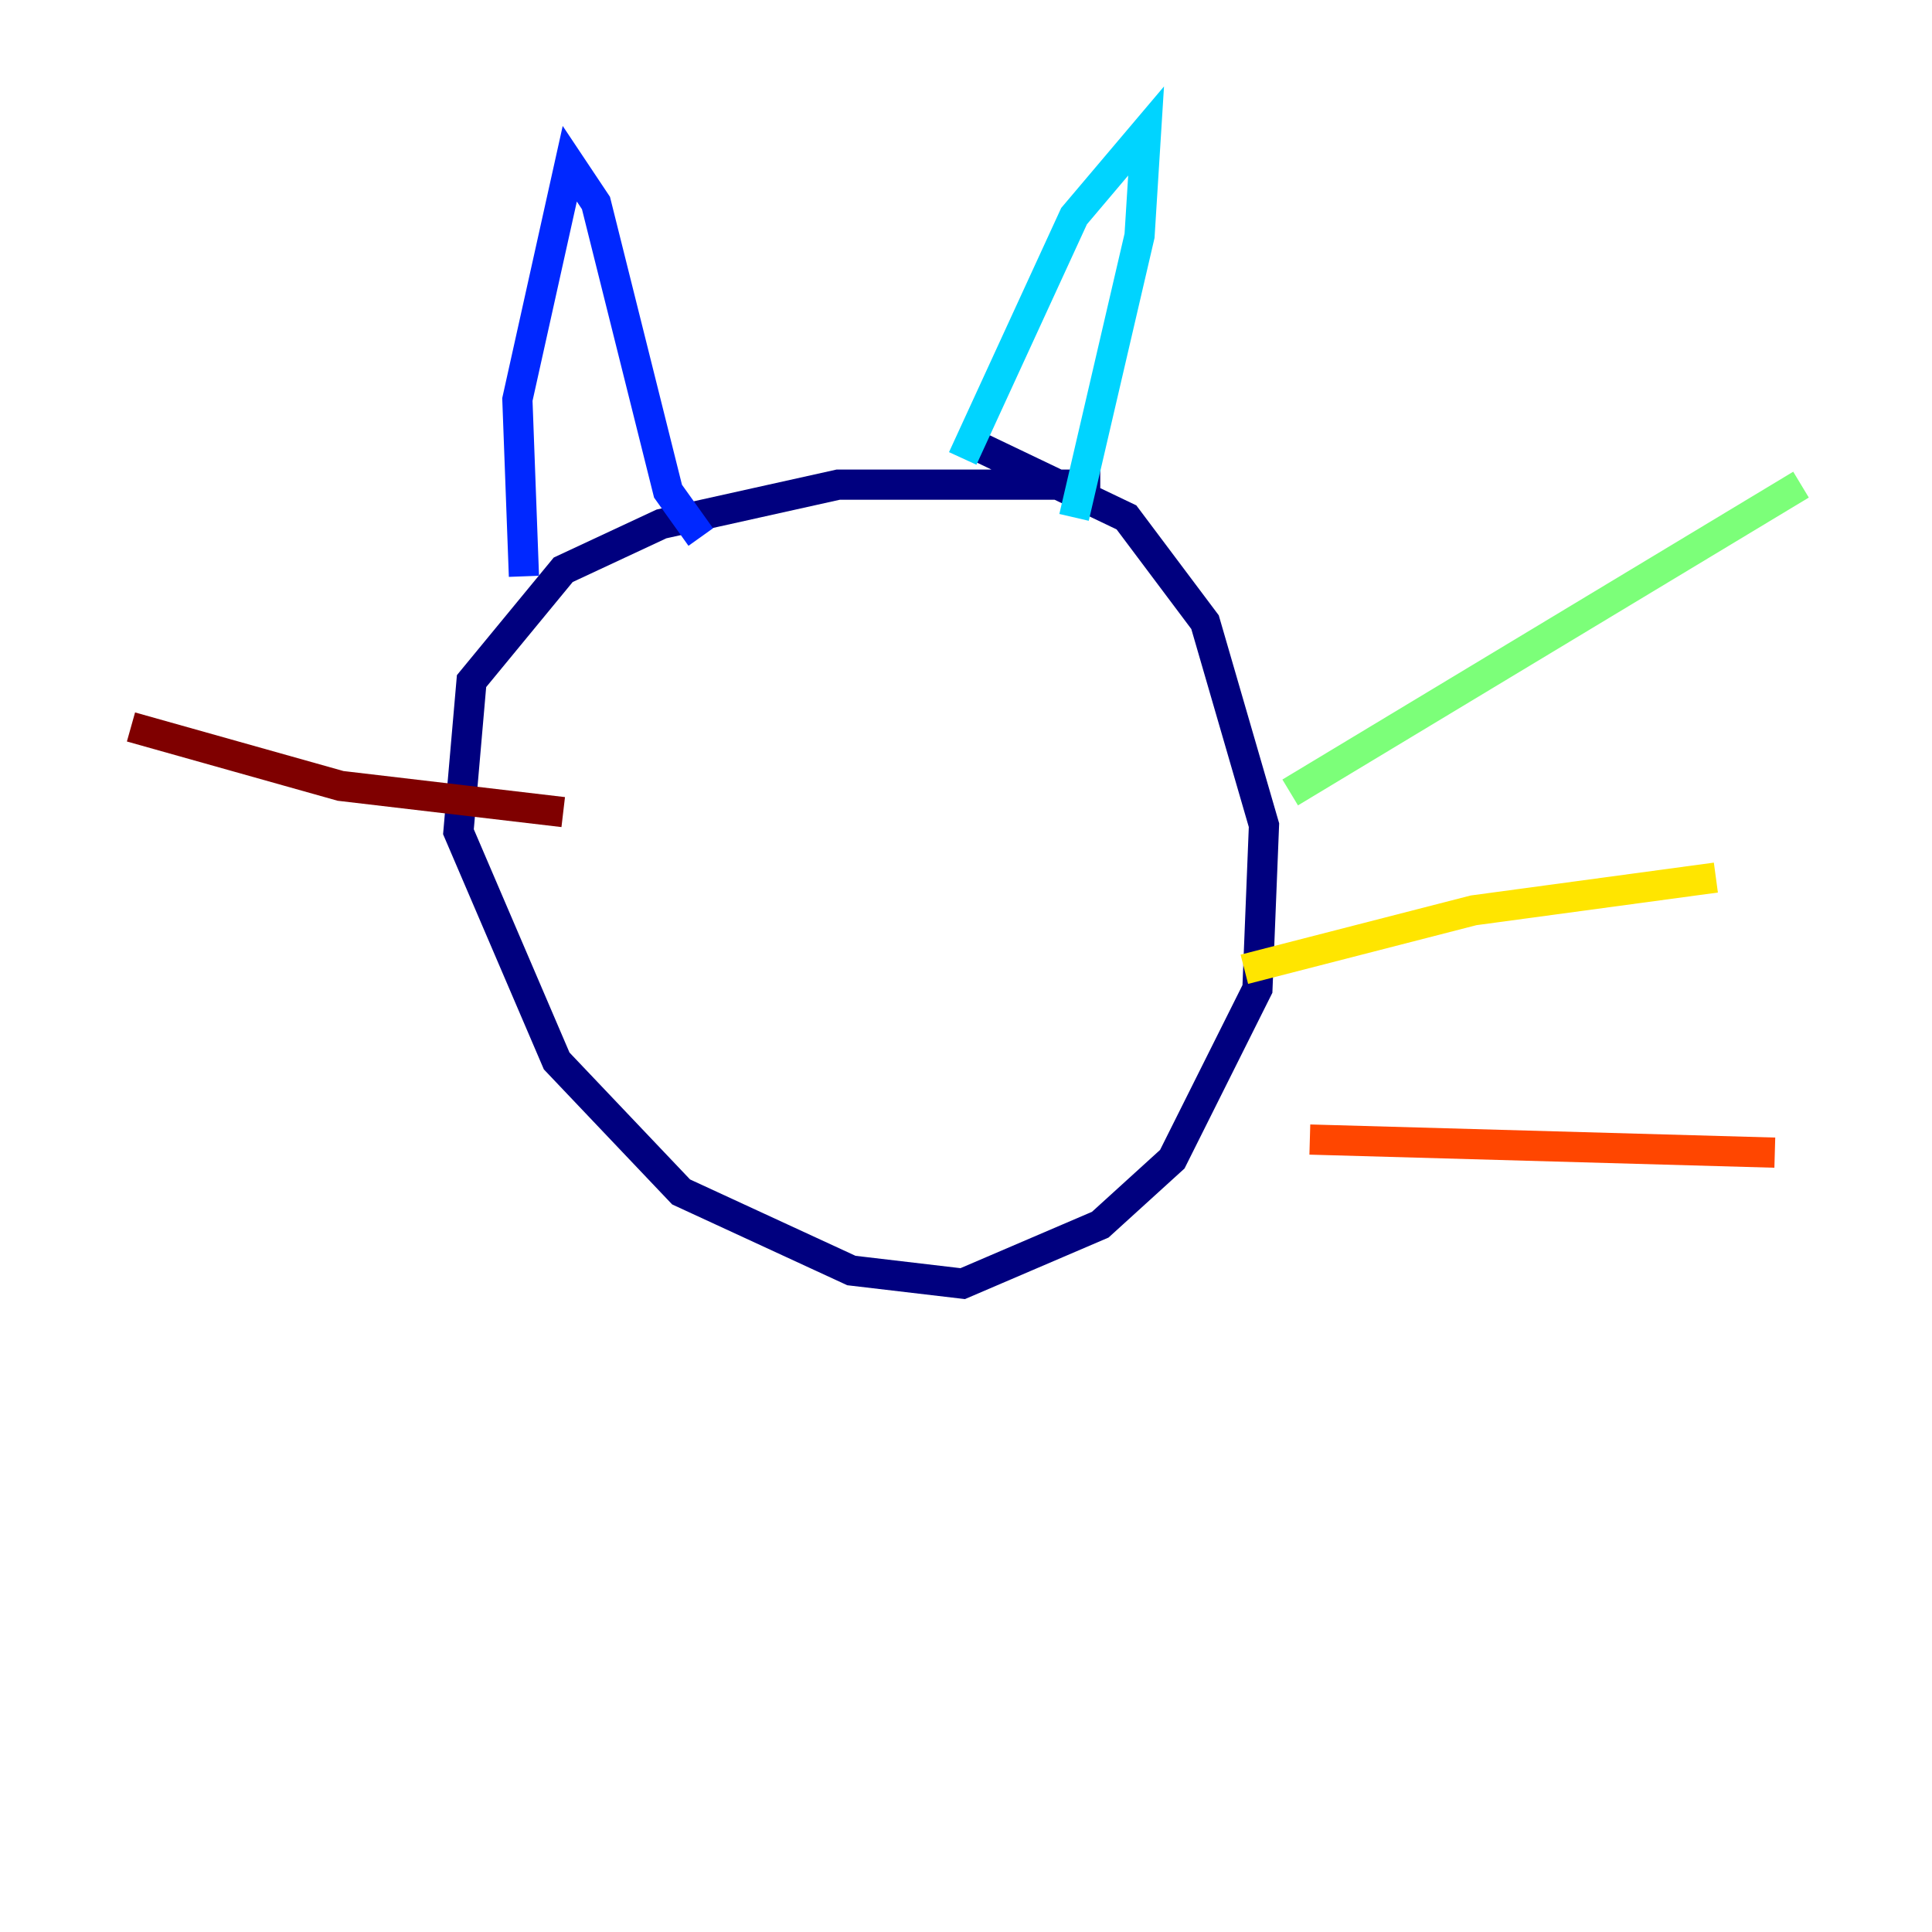 <?xml version="1.0" encoding="utf-8" ?>
<svg baseProfile="tiny" height="128" version="1.2" viewBox="0,0,128,128" width="128" xmlns="http://www.w3.org/2000/svg" xmlns:ev="http://www.w3.org/2001/xml-events" xmlns:xlink="http://www.w3.org/1999/xlink"><defs /><polyline fill="none" points="72.895,32.108 55.539,32.108 43.824,34.712 37.315,37.749 31.241,45.125 30.373,55.105 36.881,70.291 45.125,78.969 56.407,84.176 63.783,85.044 72.895,81.139 77.668,76.8 83.308,65.519 83.742,54.671 79.837,41.22 74.63,34.278 64.651,29.505" stroke="#00007f" stroke-width="2" /><polyline fill="none" points="34.712,38.183 34.278,26.468 37.749,10.848 39.485,13.451 44.258,32.542 46.427,35.58" stroke="#0028ff" stroke-width="2" /><polyline fill="none" points="63.783,30.373 71.159,14.319 75.932,8.678 75.498,15.62 71.159,34.278" stroke="#00d4ff" stroke-width="2" /><polyline fill="none" points="85.478,52.502 119.322,32.108" stroke="#7cff79" stroke-width="2" /><polyline fill="none" points="82.441,64.217 97.627,60.312 113.681,58.142" stroke="#ffe500" stroke-width="2" /><polyline fill="none" points="86.78,75.498 117.586,76.366" stroke="#ff4600" stroke-width="2" /><polyline fill="none" points="37.315,53.803 22.563,52.068 8.678,48.163" stroke="#7f0000" stroke-width="2" /></svg>